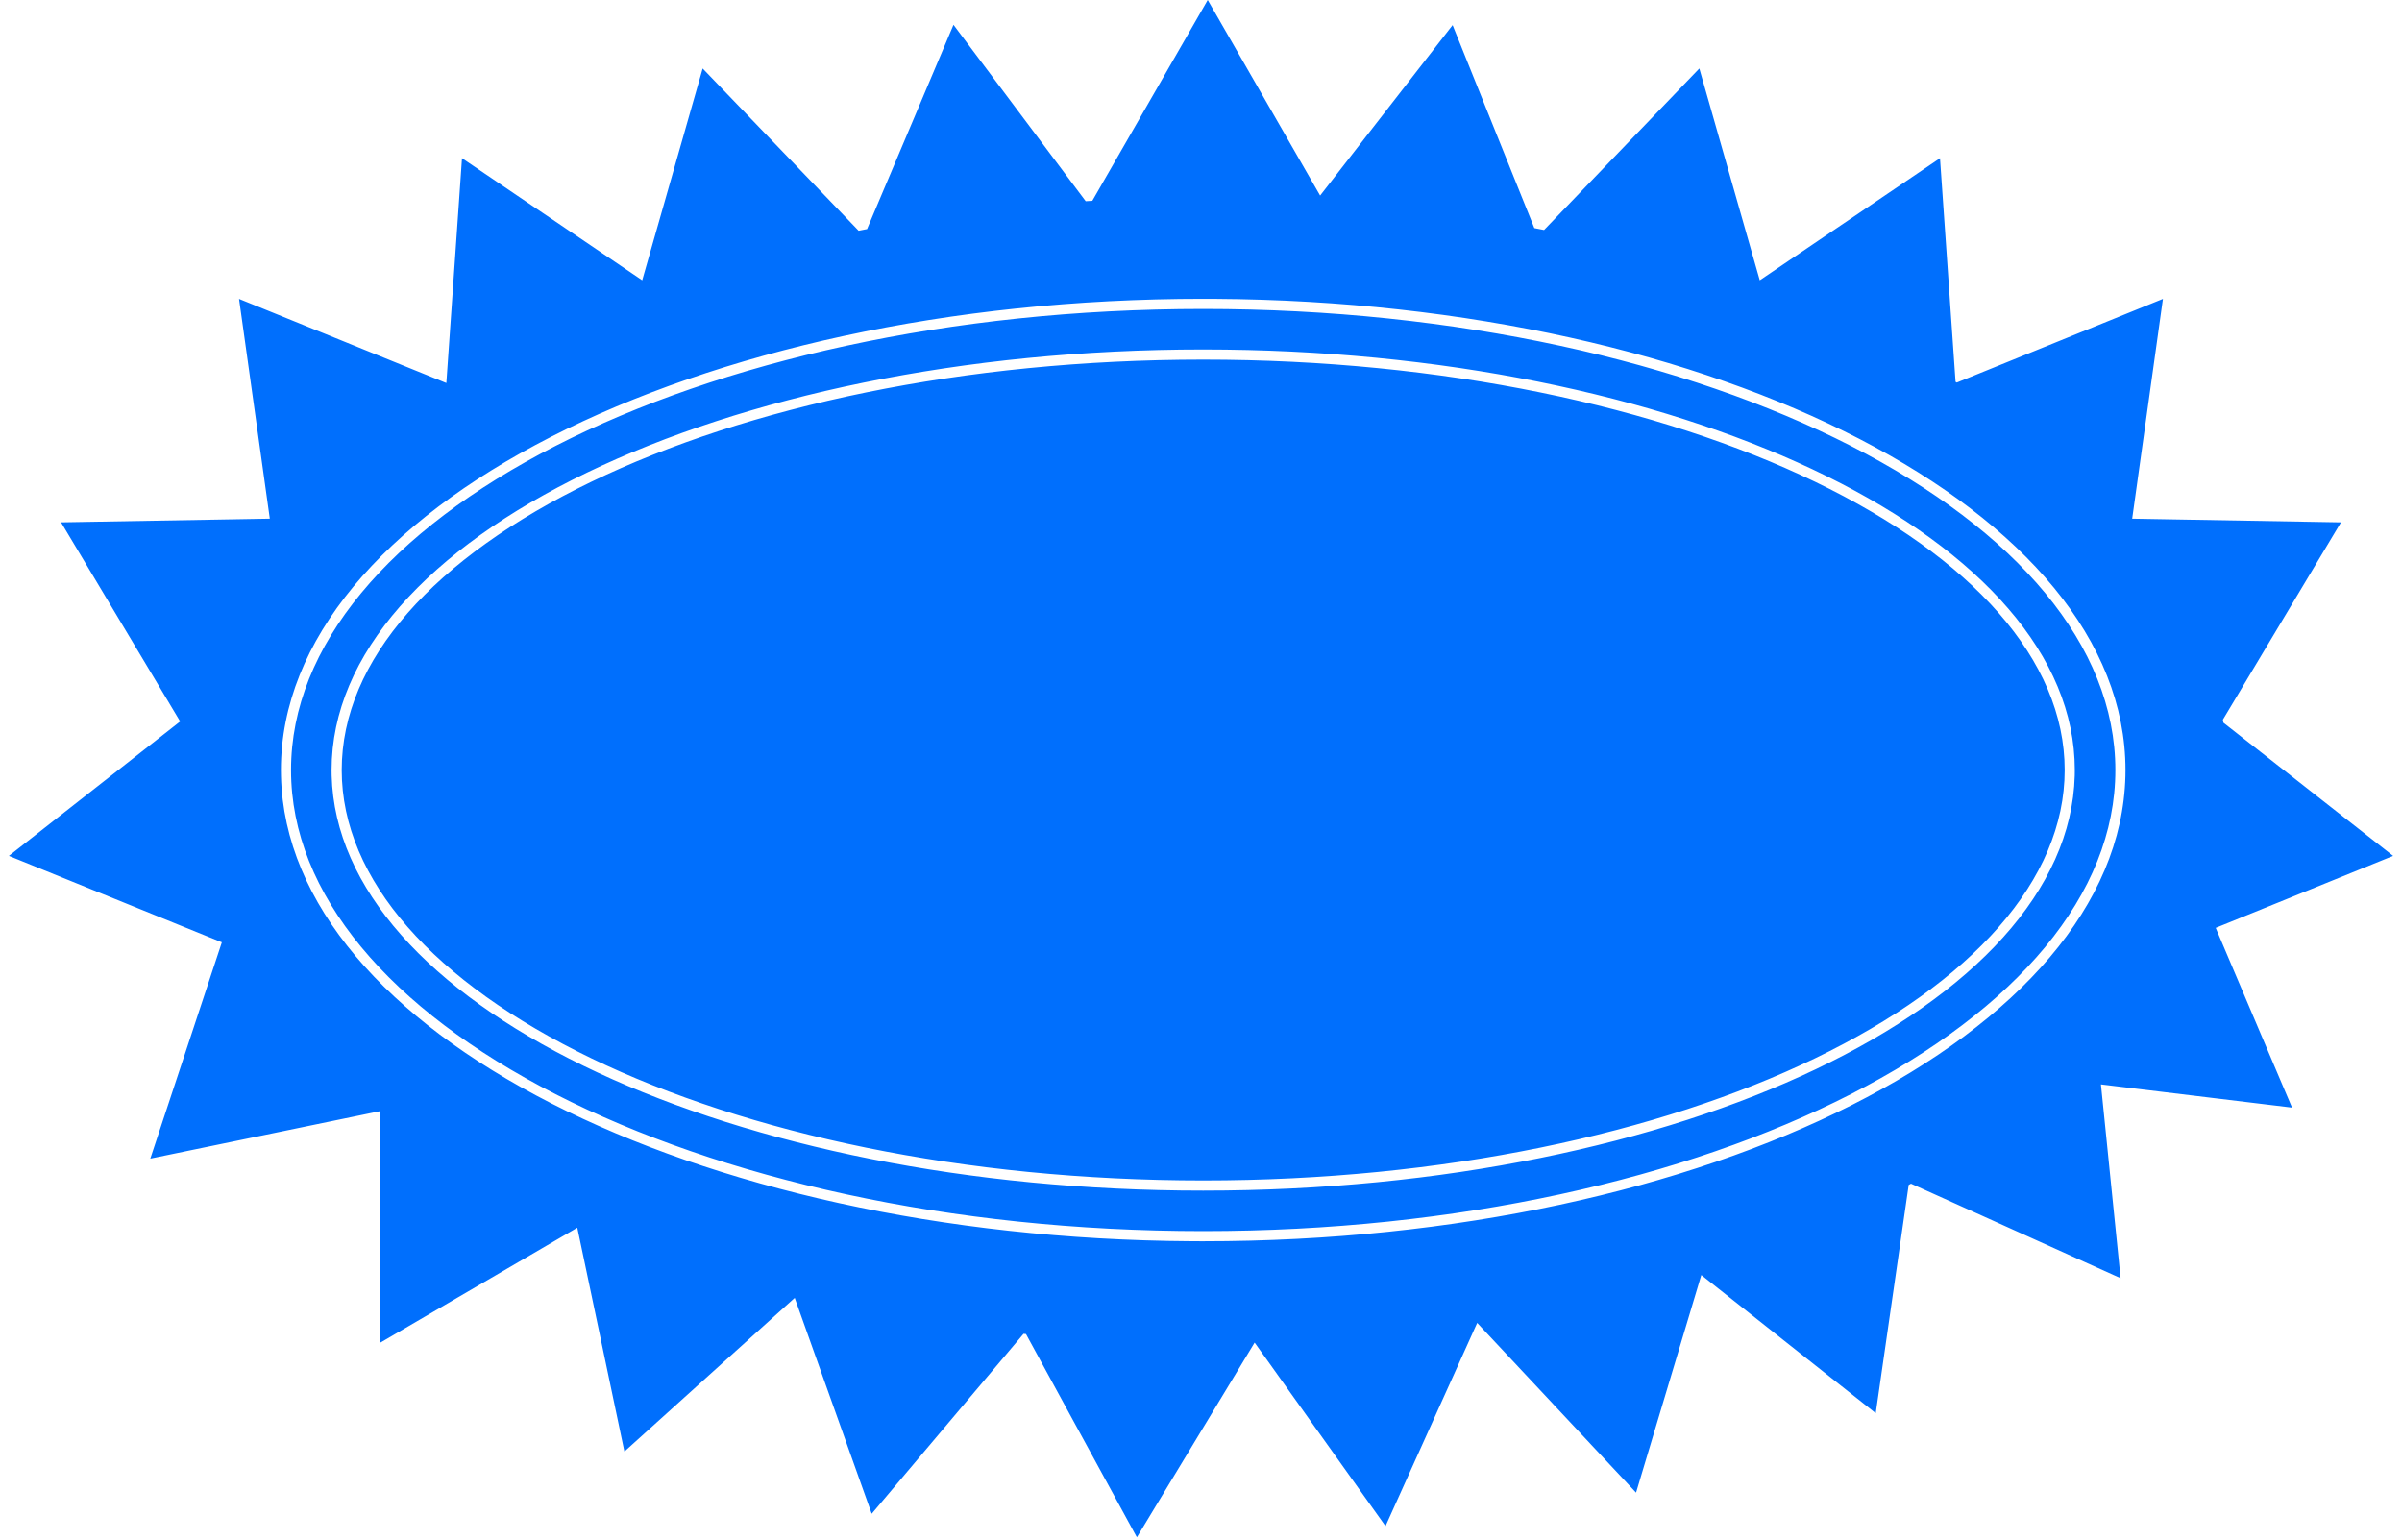 <svg width="237" height="152" viewBox="0 0 237 152" fill="none" xmlns="http://www.w3.org/2000/svg">
<path d="M84.718 22.767C84.994 22.712 85.272 22.657 85.55 22.604L94.079 2.447L107.123 19.854C107.341 19.84 107.558 19.828 107.776 19.814L119.164 -0.001L130.255 19.299L143.326 2.478L151.39 22.508C151.711 22.569 152.031 22.631 152.35 22.694L167.67 6.758L173.634 27.656L191.416 15.608L192.95 37.676C192.991 37.7 193.031 37.724 193.071 37.749L213.412 29.494L210.378 51.182L230.976 51.544L219.329 71.012C219.345 71.111 219.359 71.21 219.374 71.309L236.125 84.457L218.618 91.561L226.151 109.296L207.294 107.006L209.234 126.129L188.555 116.801C188.479 116.841 188.403 116.882 188.327 116.923L185.074 139.45L167.865 125.818L161.427 147.29L145.751 130.541L136.706 150.592L123.792 132.483L112.172 151.698L101.231 131.641C101.151 131.633 101.071 131.626 100.991 131.618L86.009 149.374L78.412 128.071L61.608 143.236L56.961 121.149L37.53 132.489L37.468 109.653L14.83 114.329L21.89 92.986L0.876 84.457L17.775 71.191L6.024 51.543L26.622 51.181L23.587 29.495L44.04 37.794L45.585 15.609L63.364 27.656L69.33 6.759L84.718 22.767ZM118.717 29.486C68.46 29.486 27.718 50.304 27.717 75.985L27.726 76.587C28.35 101.791 68.217 122.163 117.542 122.482L118.717 122.486C168.582 122.486 209.08 101.99 209.709 76.586L209.717 75.986C209.717 50.505 169.609 29.812 119.893 29.49L118.717 29.486ZM54.825 43.996C71.125 35.667 93.713 30.485 118.717 30.485C143.721 30.485 166.309 35.667 182.609 43.995C198.962 52.352 208.717 63.717 208.717 75.986C208.717 88.255 198.962 99.619 182.608 107.976C166.309 116.305 143.721 121.486 118.717 121.486C93.713 121.486 71.125 116.305 54.825 107.976C38.472 99.62 28.717 88.255 28.717 75.986C28.717 63.717 38.472 52.352 54.825 43.996ZM118.717 34.486C71.221 34.486 32.718 53.066 32.717 75.985L32.724 76.522C33.31 98.838 70.396 116.909 116.497 117.473L118.718 117.486C165.843 117.486 204.116 99.195 204.711 76.522L204.717 75.986C204.717 53.424 167.407 35.068 120.937 34.5L118.717 34.486ZM58.341 47.541C73.741 40.11 95.086 35.486 118.717 35.486C142.349 35.486 163.694 40.11 179.094 47.542C194.564 55.007 203.717 65.128 203.717 75.986C203.717 86.844 194.564 96.965 179.094 104.43C163.694 111.861 142.349 116.486 118.717 116.486C95.086 116.486 73.741 111.862 58.341 104.43C42.871 96.965 33.717 86.844 33.717 75.986C33.717 65.128 42.87 55.007 58.341 47.541Z" fill="#006FFD"/>
</svg>
